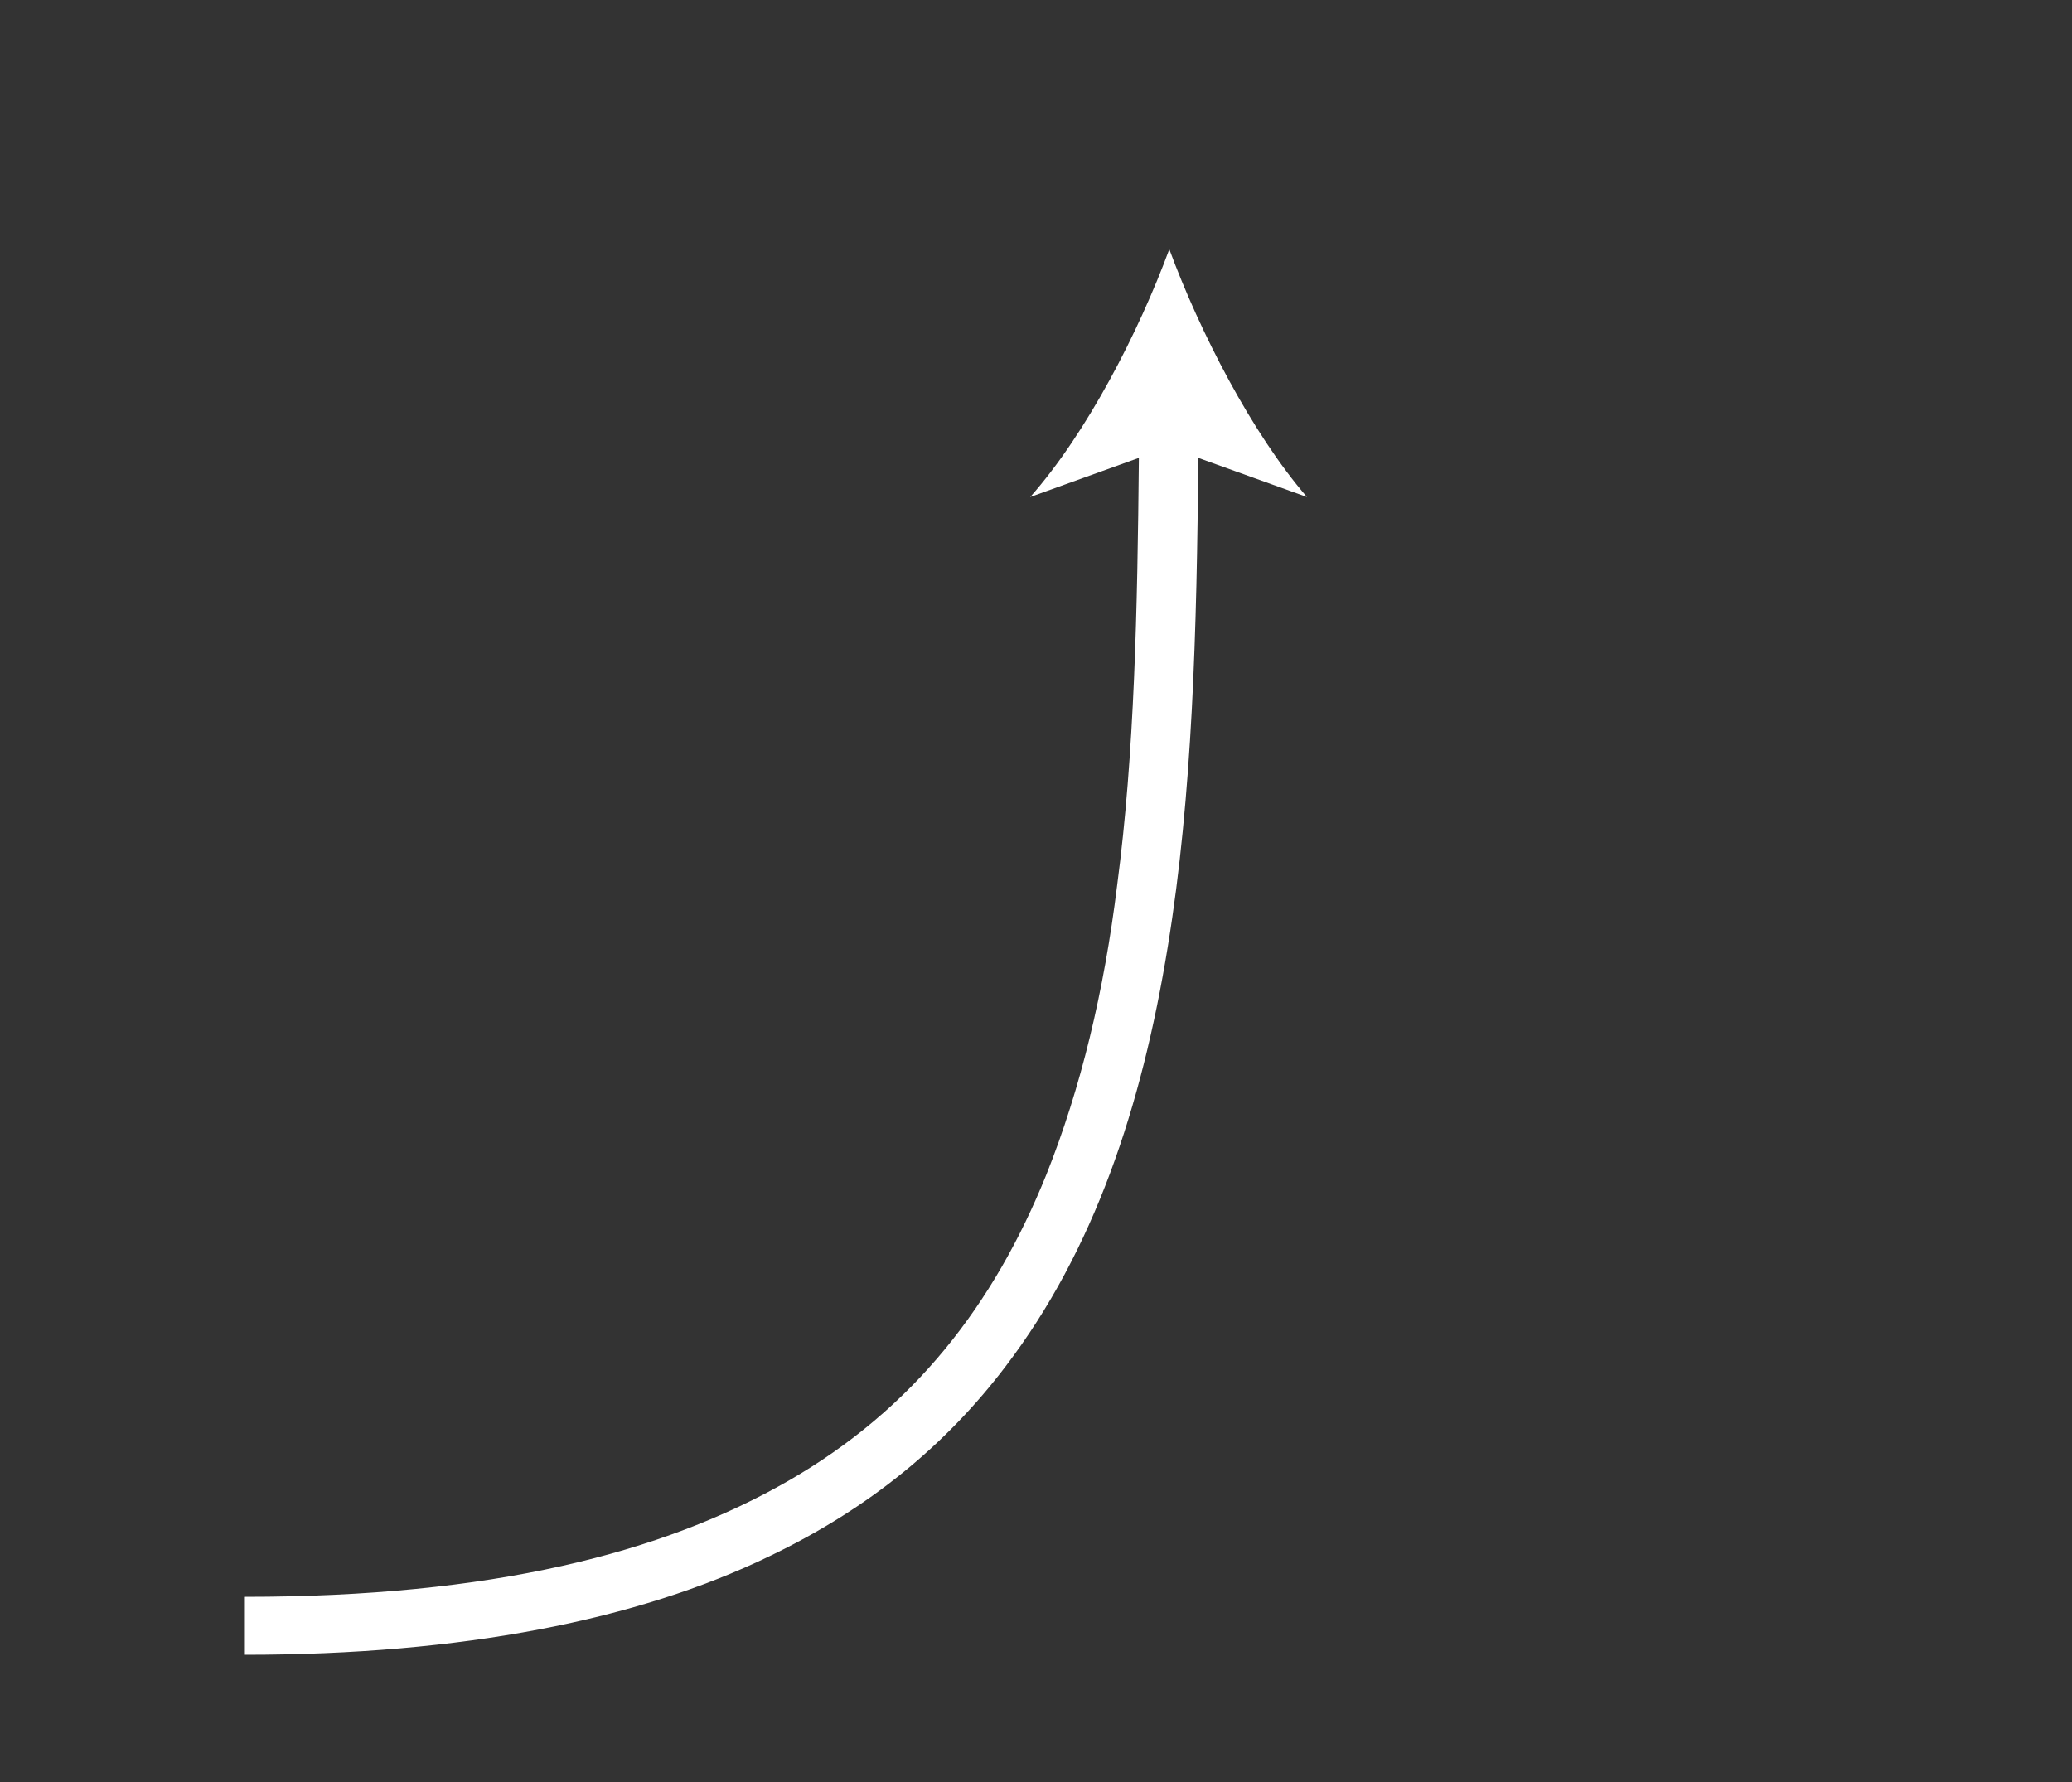 <?xml version="1.0" encoding="utf-8"?>
<!-- Generator: Adobe Illustrator 18.0.0, SVG Export Plug-In . SVG Version: 6.00 Build 0)  -->
<!DOCTYPE svg PUBLIC "-//W3C//DTD SVG 1.1//EN" "http://www.w3.org/Graphics/SVG/1.1/DTD/svg11.dtd">
<svg version="1.1" xmlns="http://www.w3.org/2000/svg" xmlns:xlink="http://www.w3.org/1999/xlink" x="0px" y="0px"
	 viewBox="0 0 143 123" enable-background="new 0 0 143 123" xml:space="preserve">
<rect x="0" y="0" width="143" height="123" fill="#333333" stroke="none"/>
<g id="Grid" display="none">
	<rect y="0" display="inline" width="143" height="123"/>
</g>
<g id="Layer_1">
	<path fill="#FFFFFF" d="M90.2,34.3c-3.8-4.4-7.4-11.4-9.5-17.1c-2.1,5.7-5.7,12.7-9.6,17.1l7.5-2.7c-0.1,10.5-0.3,20.4-1.5,29.5
		c-0.9,7.3-2.5,14-4.9,20c-3.6,8.9-9.1,16.1-17.8,21.1c-8.7,5-20.5,8-37.5,8v4c15,0,27.1-2.4,36.2-6.8c6.9-3.3,12.2-7.7,16.3-13.1
		c6.1-8,9.4-17.9,11.2-29c1.7-10.4,2-21.8,2.1-33.7L90.2,34.3z"/>
</g>
</svg>
